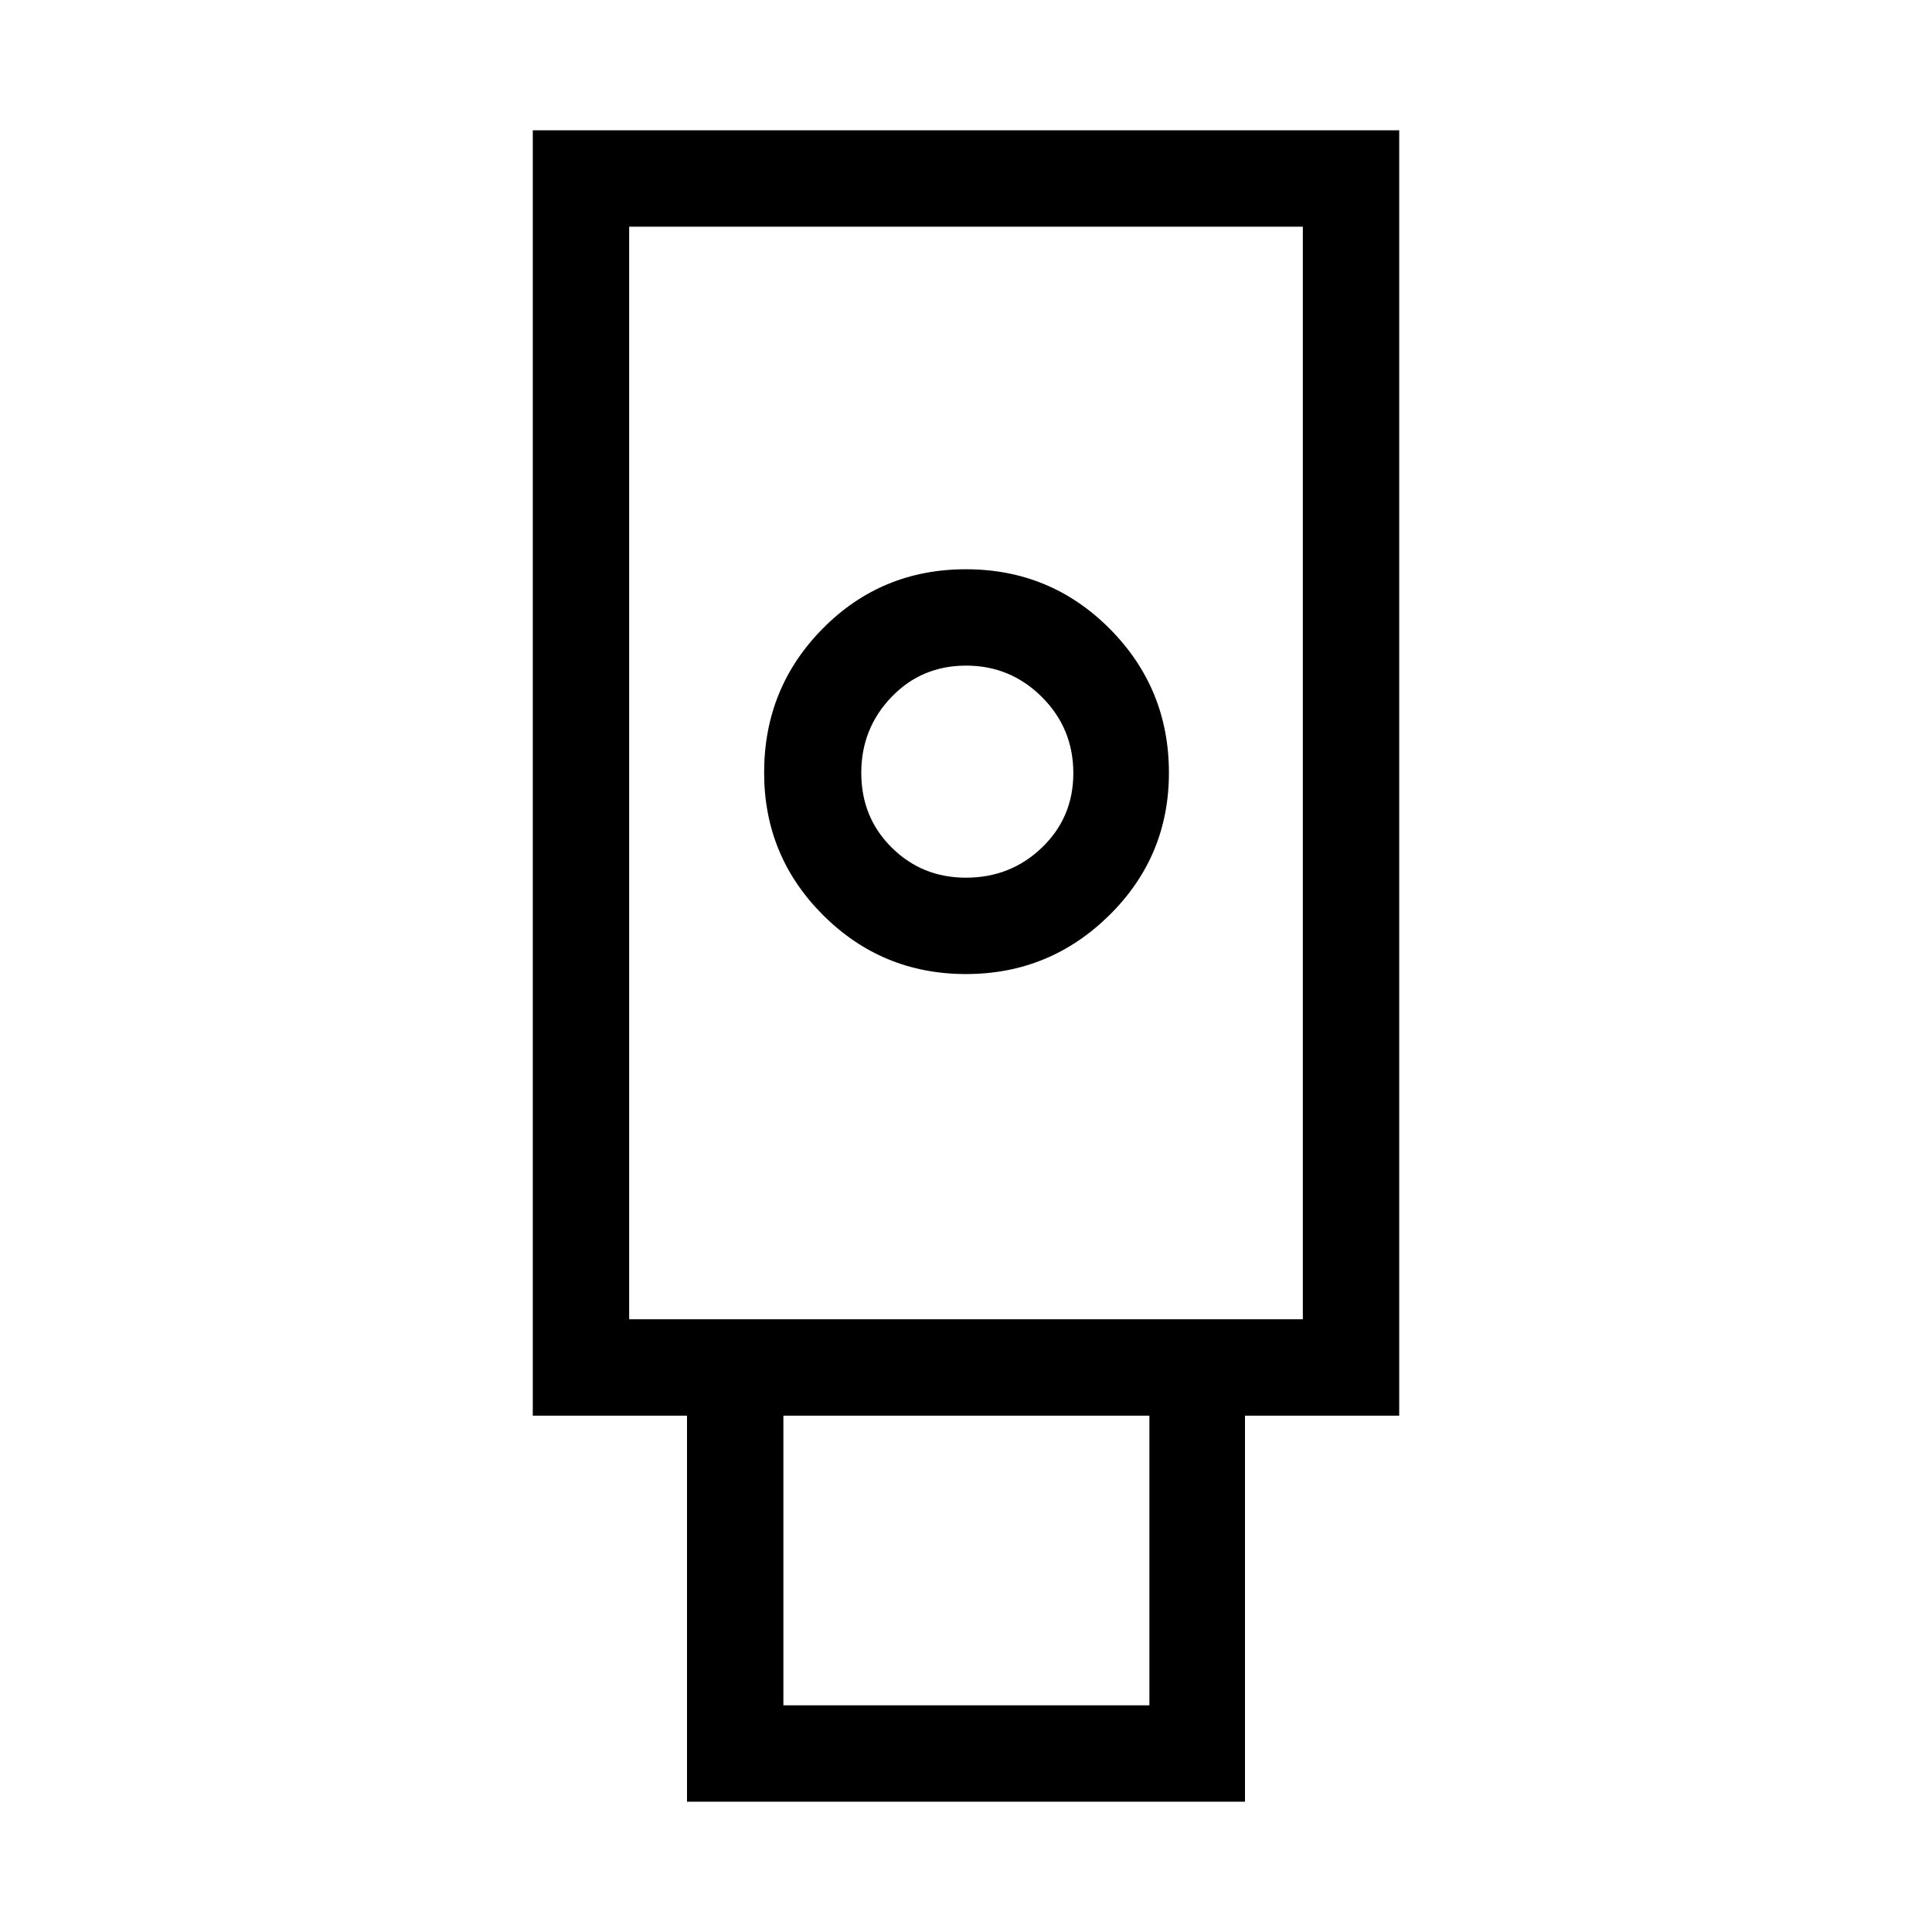 <svg xmlns="http://www.w3.org/2000/svg" height="40" viewBox="0 -960 960 960" width="40"><path d="M341.37-64.74v-191.82h-76.63v-638.7h430.52v638.7h-76.63v191.82H341.37ZM479.97-476q41.61 0 71.24-29.22 29.62-29.23 29.62-70.8 0-41.98-29.42-71.55-29.43-29.57-71.47-29.57-42 0-71.12 29.47-29.13 29.46-29.13 71.56 0 41.63 29.34 70.87Q438.36-476 479.97-476Zm-90.71 363.37h181.87v-143.93H389.26v143.93Zm-76.63-191.82h334.74v-542.92H312.63v542.92Zm167.35-219.43q-21.79 0-36.91-14.98-15.11-14.99-15.11-37.13 0-22 14.98-37.63 14.98-15.64 37.13-15.64 22 0 37.63 15.59 15.63 15.59 15.63 37.82 0 22-15.57 36.98-15.58 14.99-37.78 14.99ZM312.63-304.45h334.74-334.74Z"/></svg>